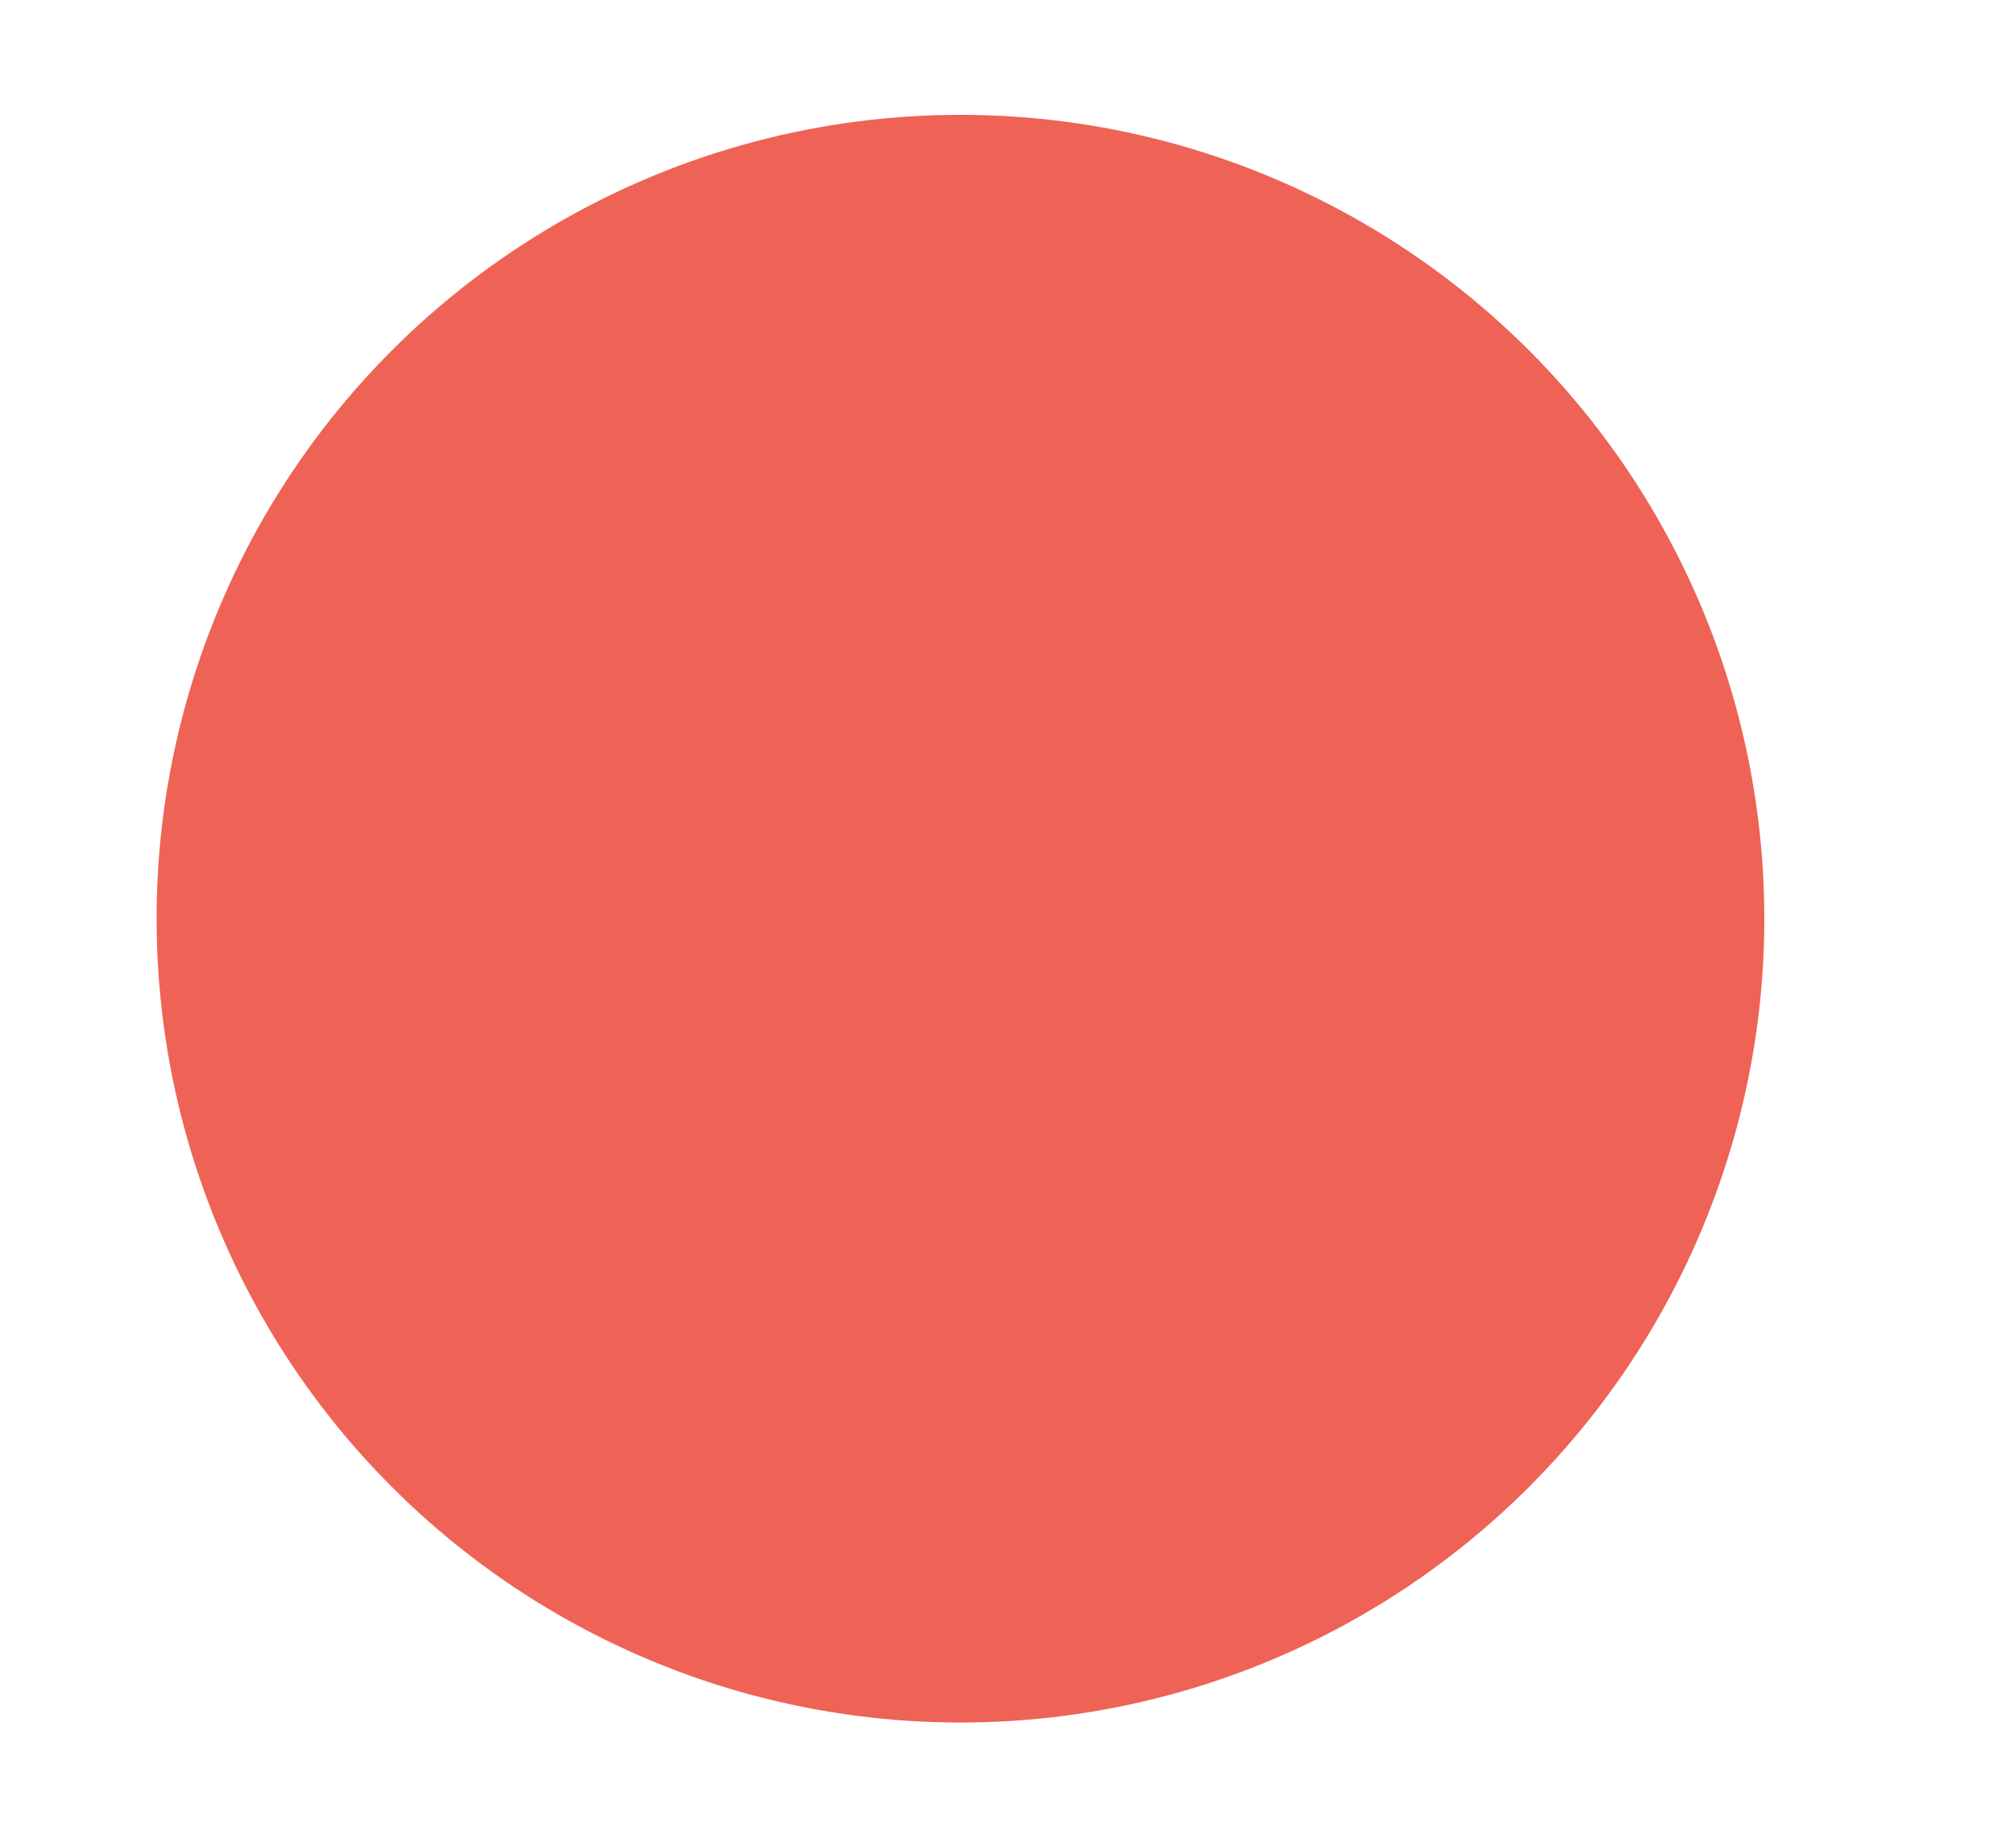 <?xml version="1.0" encoding="utf-8"?>
<!-- Generator: Adobe Illustrator 23.1.1, SVG Export Plug-In . SVG Version: 6.00 Build 0)  -->
<svg version="1.1" id="Слой_1" xmlns="http://www.w3.org/2000/svg" xmlns:xlink="http://www.w3.org/1999/xlink" x="0px" y="0px"
	 viewBox="0 0 191 177" style="enable-background:new 0 0 191 177;" xml:space="preserve">
<style type="text/css">
	.st0{fill:#EE6355;}
</style>
<g>
	<circle class="st0" cx="92" cy="88" r="77"/>
</g>
</svg>
